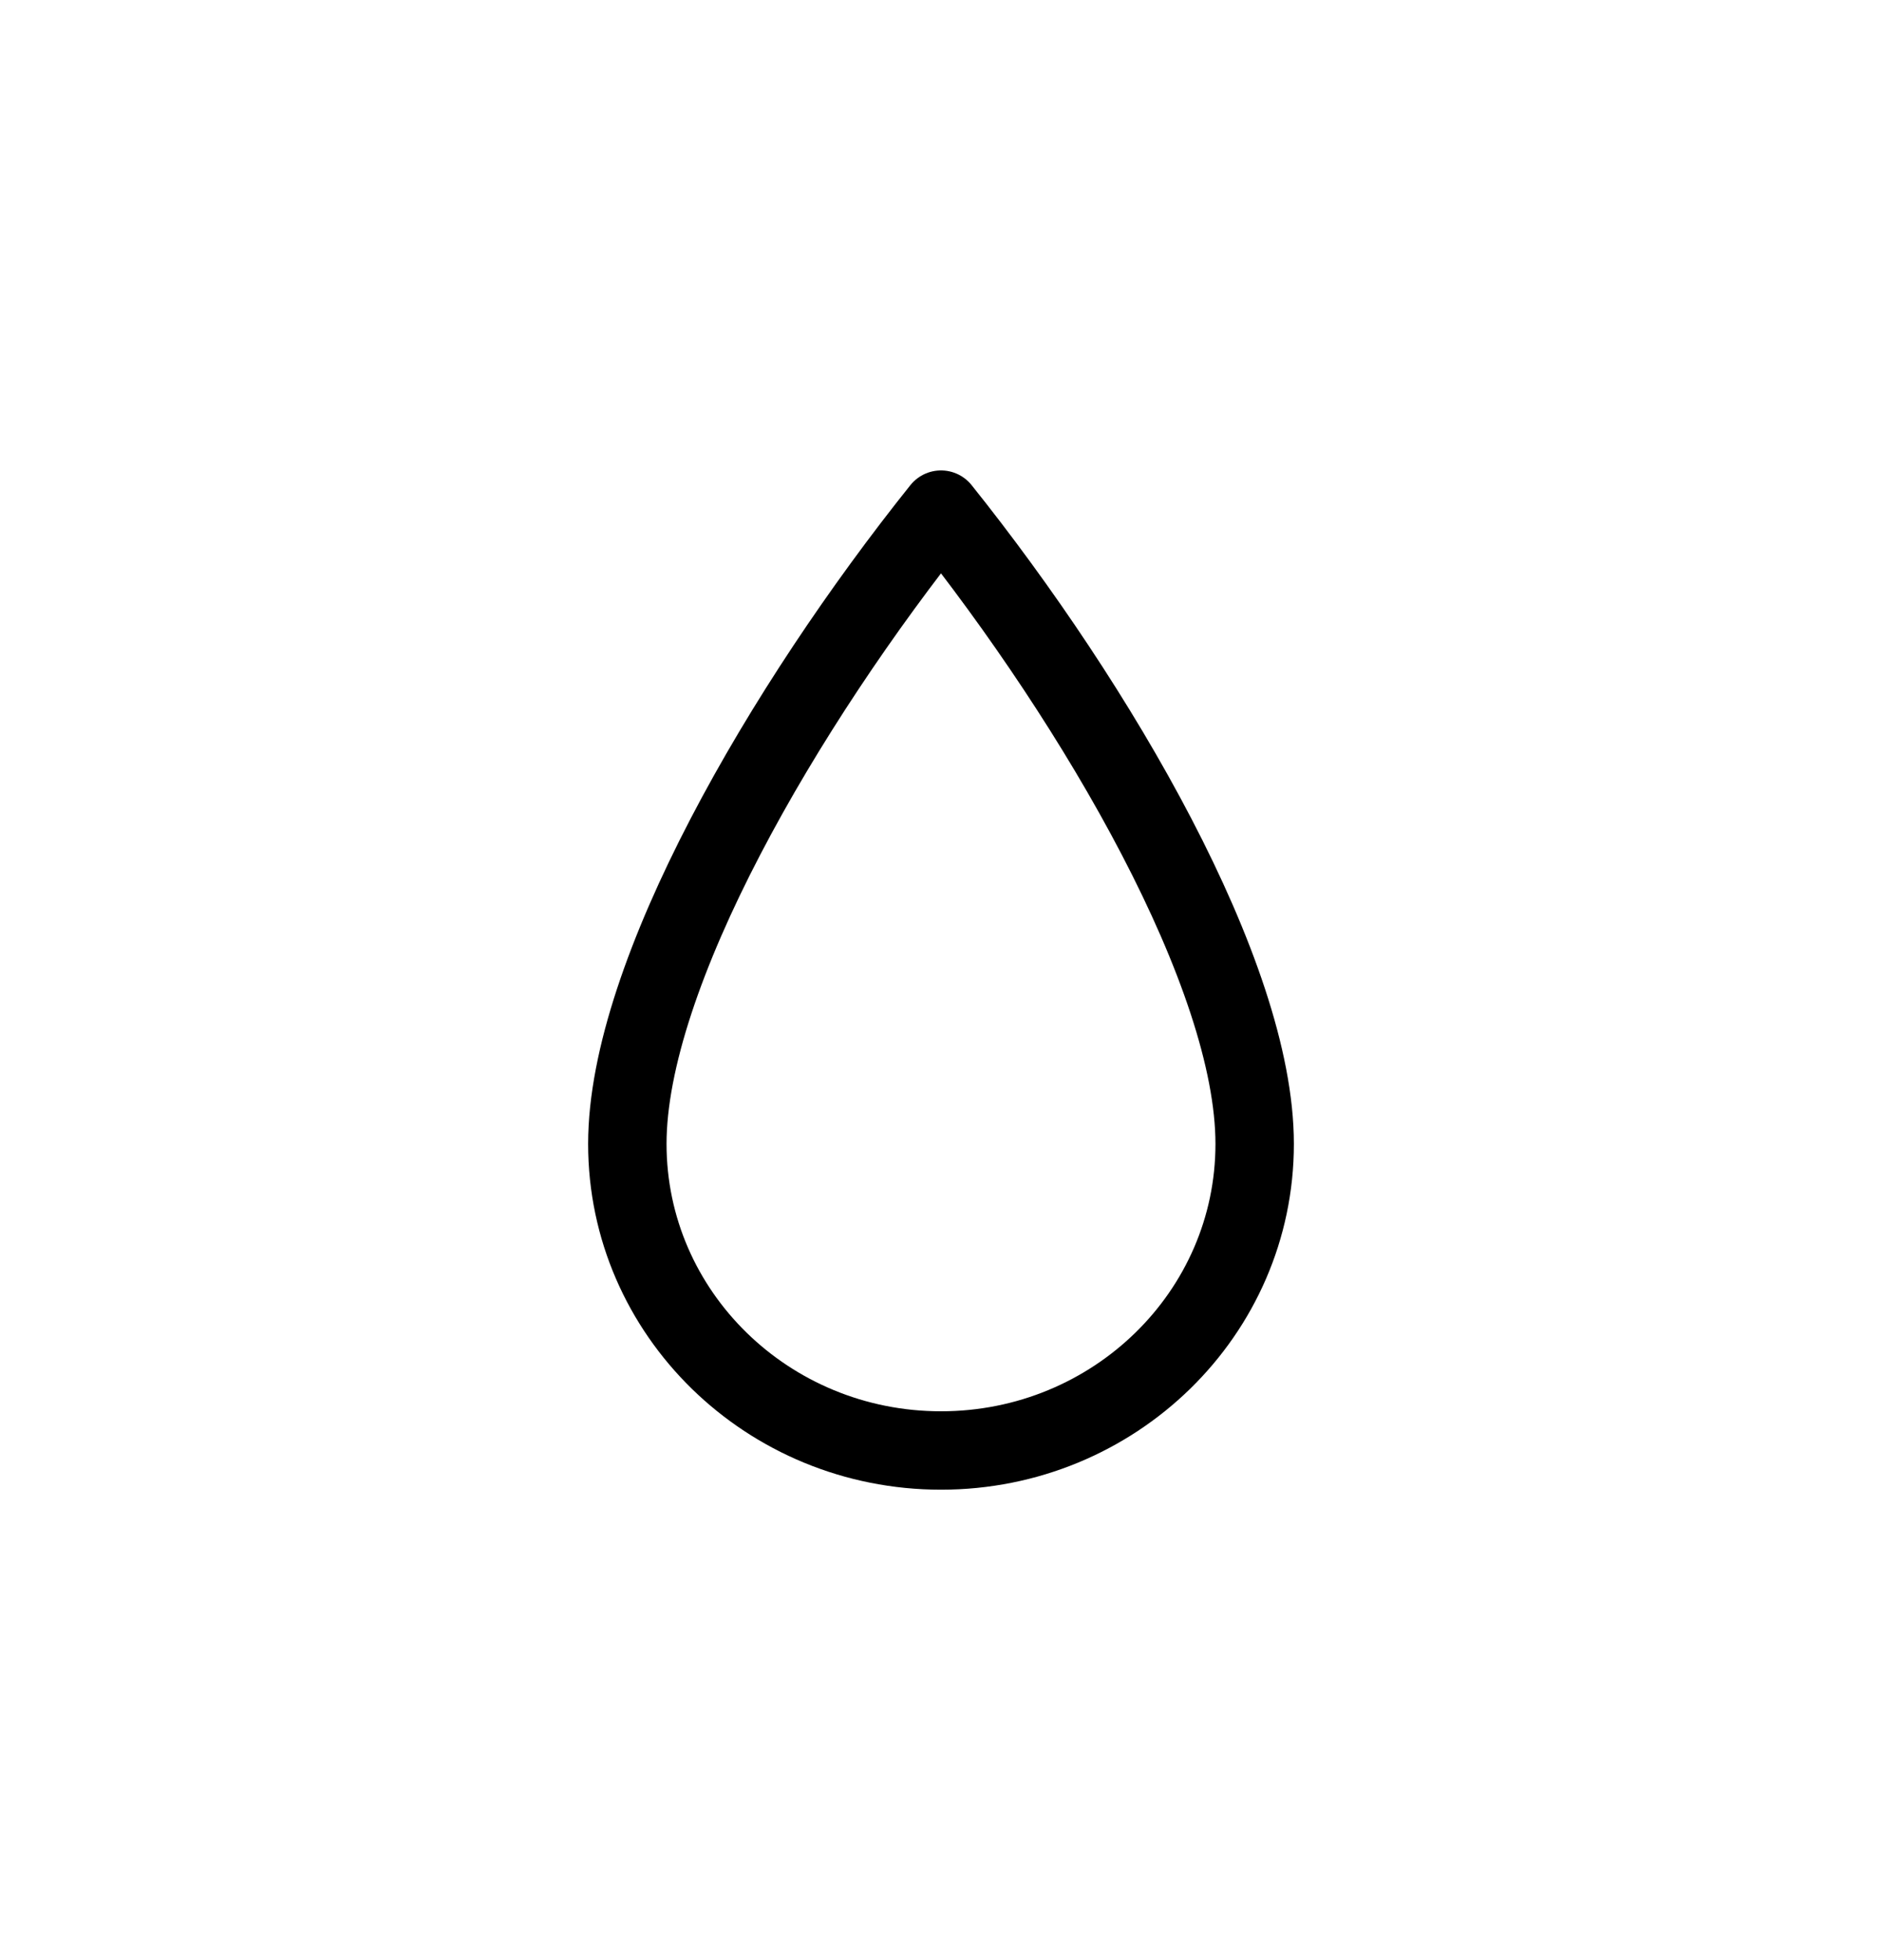 <svg width="24" height="25" viewBox="0 0 24 25" fill="none" xmlns="http://www.w3.org/2000/svg">
<path d="M12 18.5C14.209 18.5 16 16.75 16 14.59C16 12.431 14 9 12 6.5C10 9 8 12.431 8 14.59C8 16.75 9.791 18.5 12 18.5Z" stroke="currentColor" stroke-linecap="round" stroke-linejoin="round"/>
</svg>
